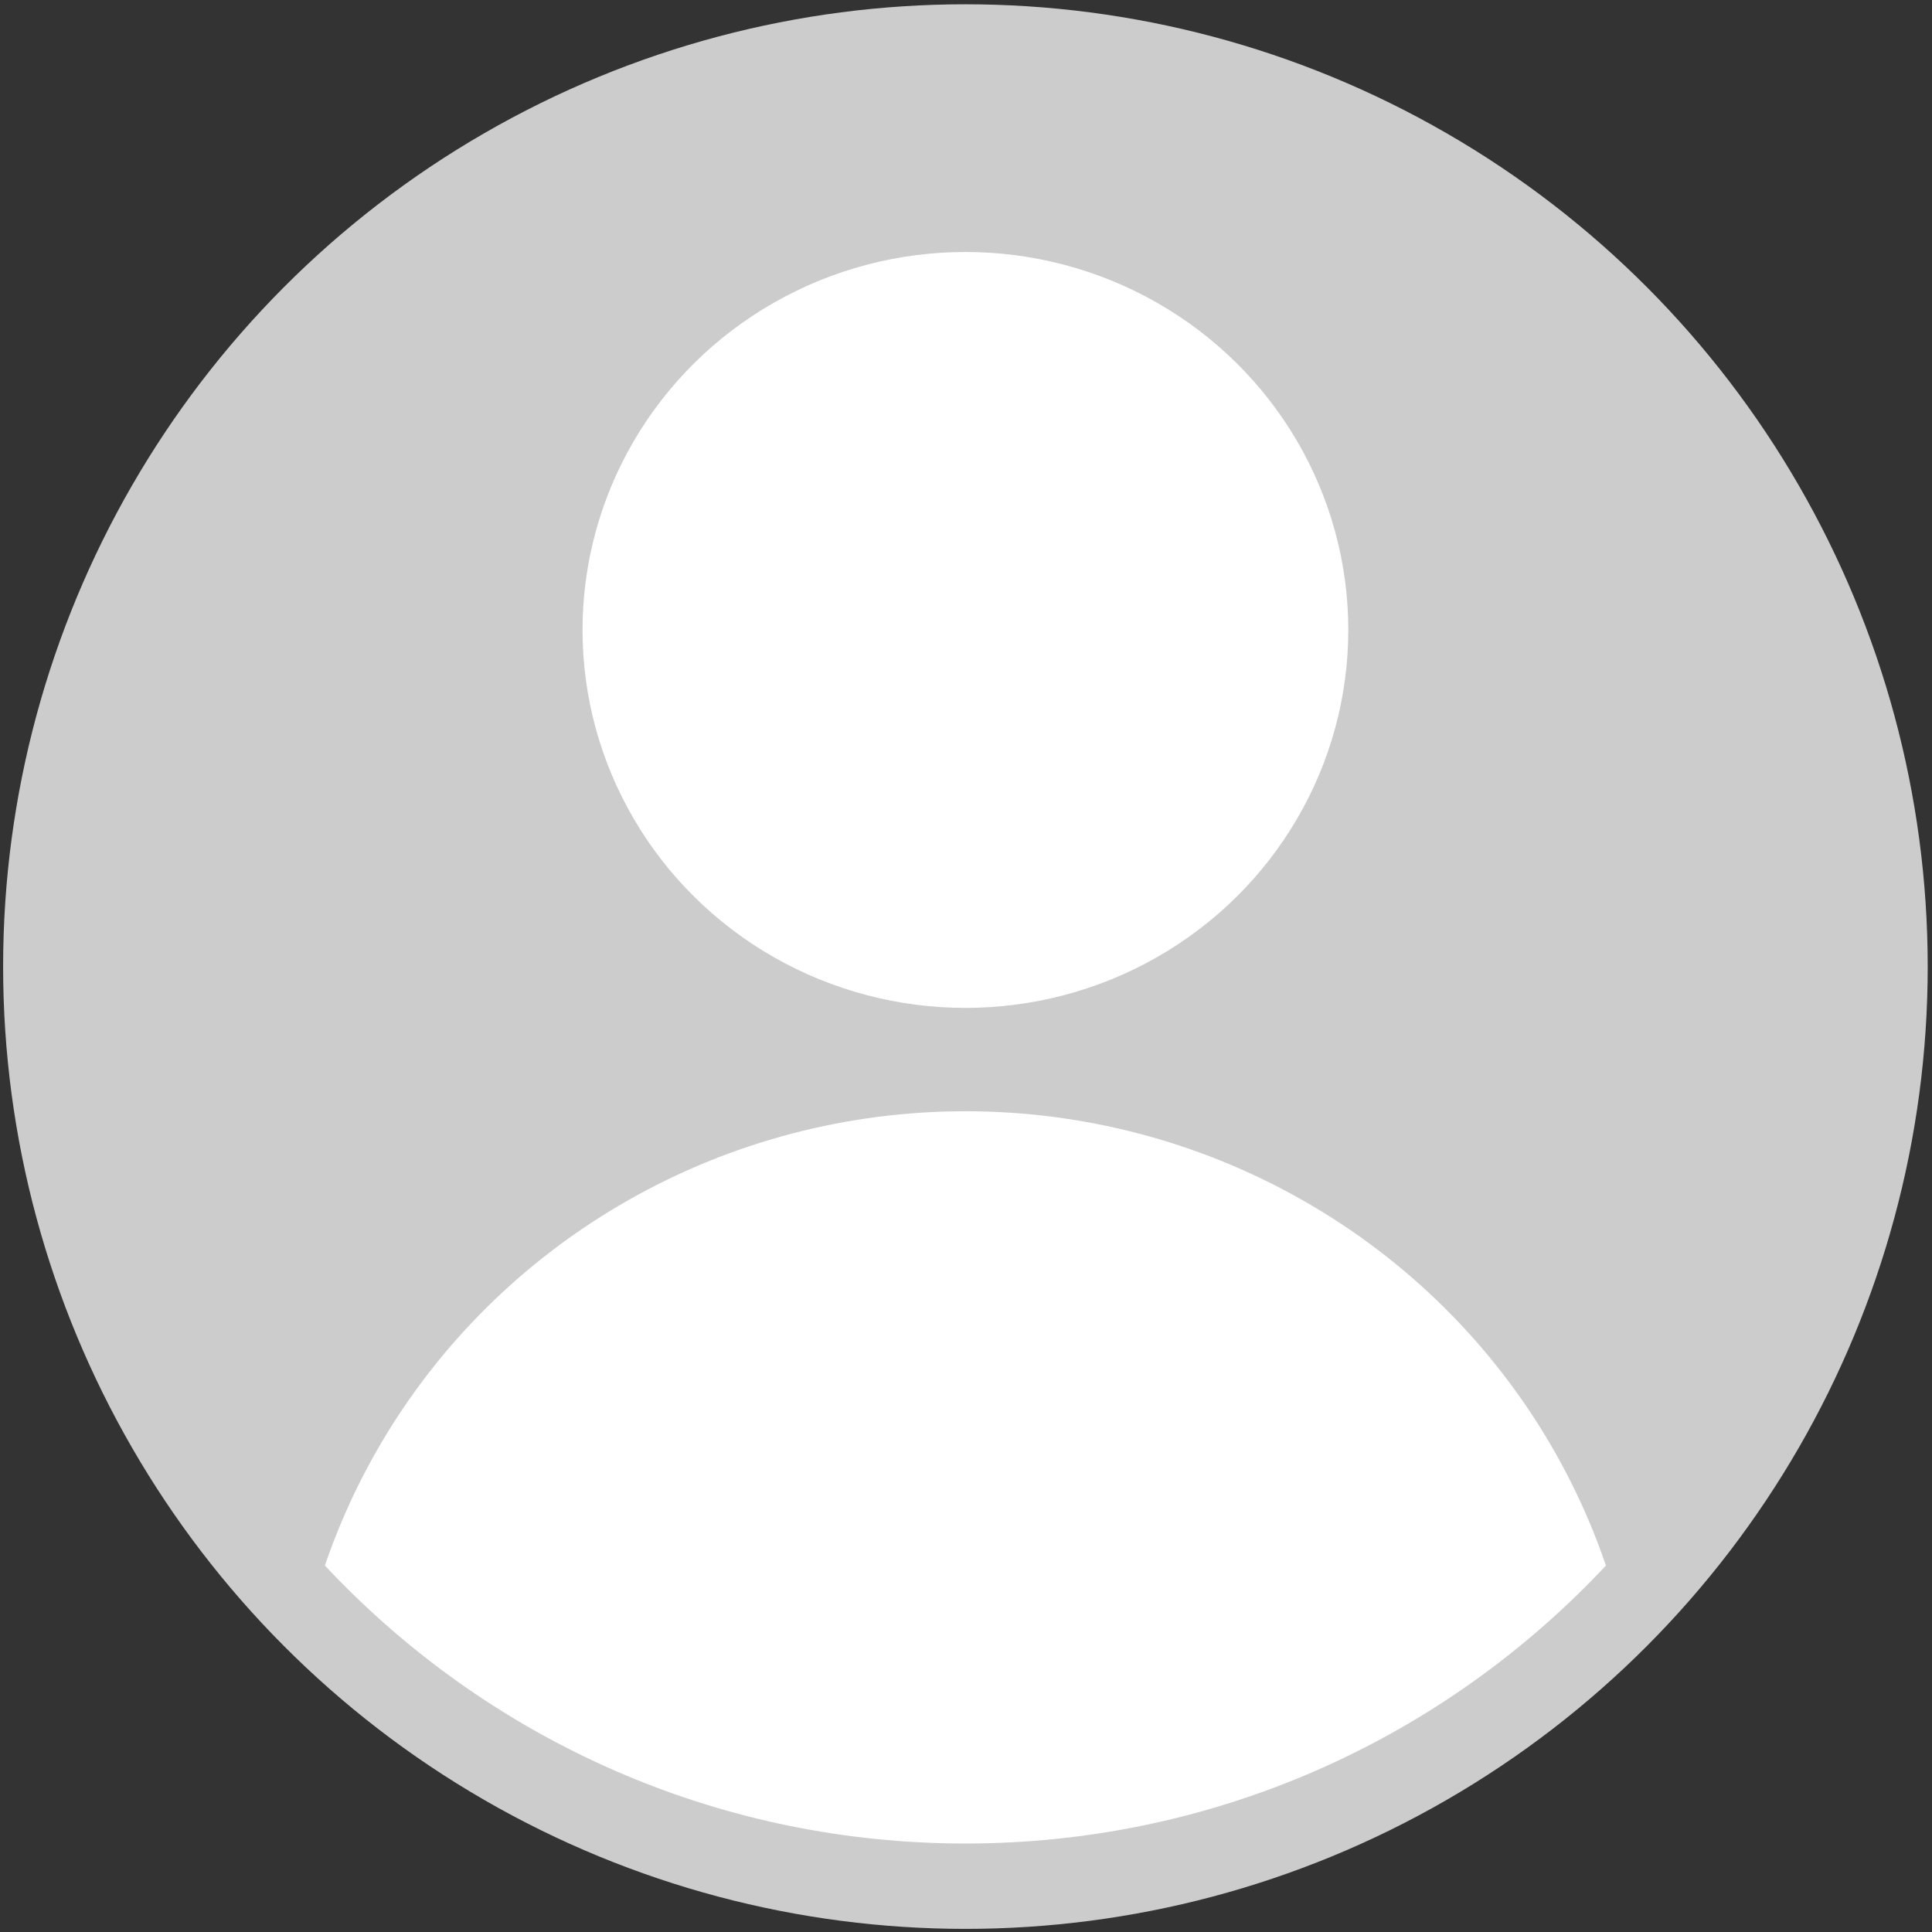 <?xml version="1.0" encoding="UTF-8"?>
<!DOCTYPE svg PUBLIC "-//W3C//DTD SVG 1.1//EN" "http://www.w3.org/Graphics/SVG/1.1/DTD/svg11.dtd">
<!-- Creator: CorelDRAW 2021 (64-Bit) -->
<svg xmlns="http://www.w3.org/2000/svg" xml:space="preserve" width="165mm" height="165mm" version="1.1" style="shape-rendering:geometricPrecision; text-rendering:geometricPrecision; image-rendering:optimizeQuality; fill-rule:evenodd; clip-rule:evenodd"
viewBox="0 0 16500 16500"
 xmlns:xlink="http://www.w3.org/1999/xlink"
 xmlns:xodm="http://www.corel.com/coreldraw/odm/2003">
 <rect x="0" y="0" width="16500" height="16500" fill="#333333" stroke="none"/>
 <defs>
  <style type="text/css">
   <![CDATA[
    .fil3 {fill:none}
    .fil1 {fill:#CCCCCC}
    .fil0 {fill:#CCCCCC}
    .fil2 {fill:white}
   ]]>
  </style>
   <clipPath id="id0">
    <path d="M8245 765.71c4136.23,0 7489.3,3353.07 7489.3,7489.29 0,4136.22 -3353.07,7489.29 -7489.3,7489.29 -4136.23,0 -7489.3,-3353.07 -7489.3,-7489.29 0,-4136.22 3353.07,-7489.29 7489.3,-7489.29z"/>
   </clipPath>
 </defs>
 <g id="Capa_x0020_1">
  <ellipse class="fil0" cx="8245" cy="8255" rx="8218.37" ry="8218.36"/>
  <path class="fil1" d="M8245 765.71c4136.23,0 7489.3,3353.07 7489.3,7489.29 0,4136.22 -3353.07,7489.29 -7489.3,7489.29 -4136.23,0 -7489.3,-3353.07 -7489.3,-7489.29 0,-4136.22 3353.07,-7489.29 7489.3,-7489.29z"/>
  <g style="clip-path:url(#id0)">
   <g id="_1644505018736">
    <g>
     <ellipse class="fil2" cx="8245" cy="15187.84" rx="5771.74" ry="5697.43"/>
     <ellipse class="fil2" cx="8245" cy="5379.96" rx="3269.94" ry="3227.84"/>
    </g>
   </g>
  </g>
  <path class="fil3" d="M8245 765.71c4136.23,0 7489.3,3353.07 7489.3,7489.29 0,4136.22 -3353.07,7489.29 -7489.3,7489.29 -4136.23,0 -7489.3,-3353.07 -7489.3,-7489.29 0,-4136.22 3353.07,-7489.29 7489.3,-7489.29z"/>
 </g>
</svg>
